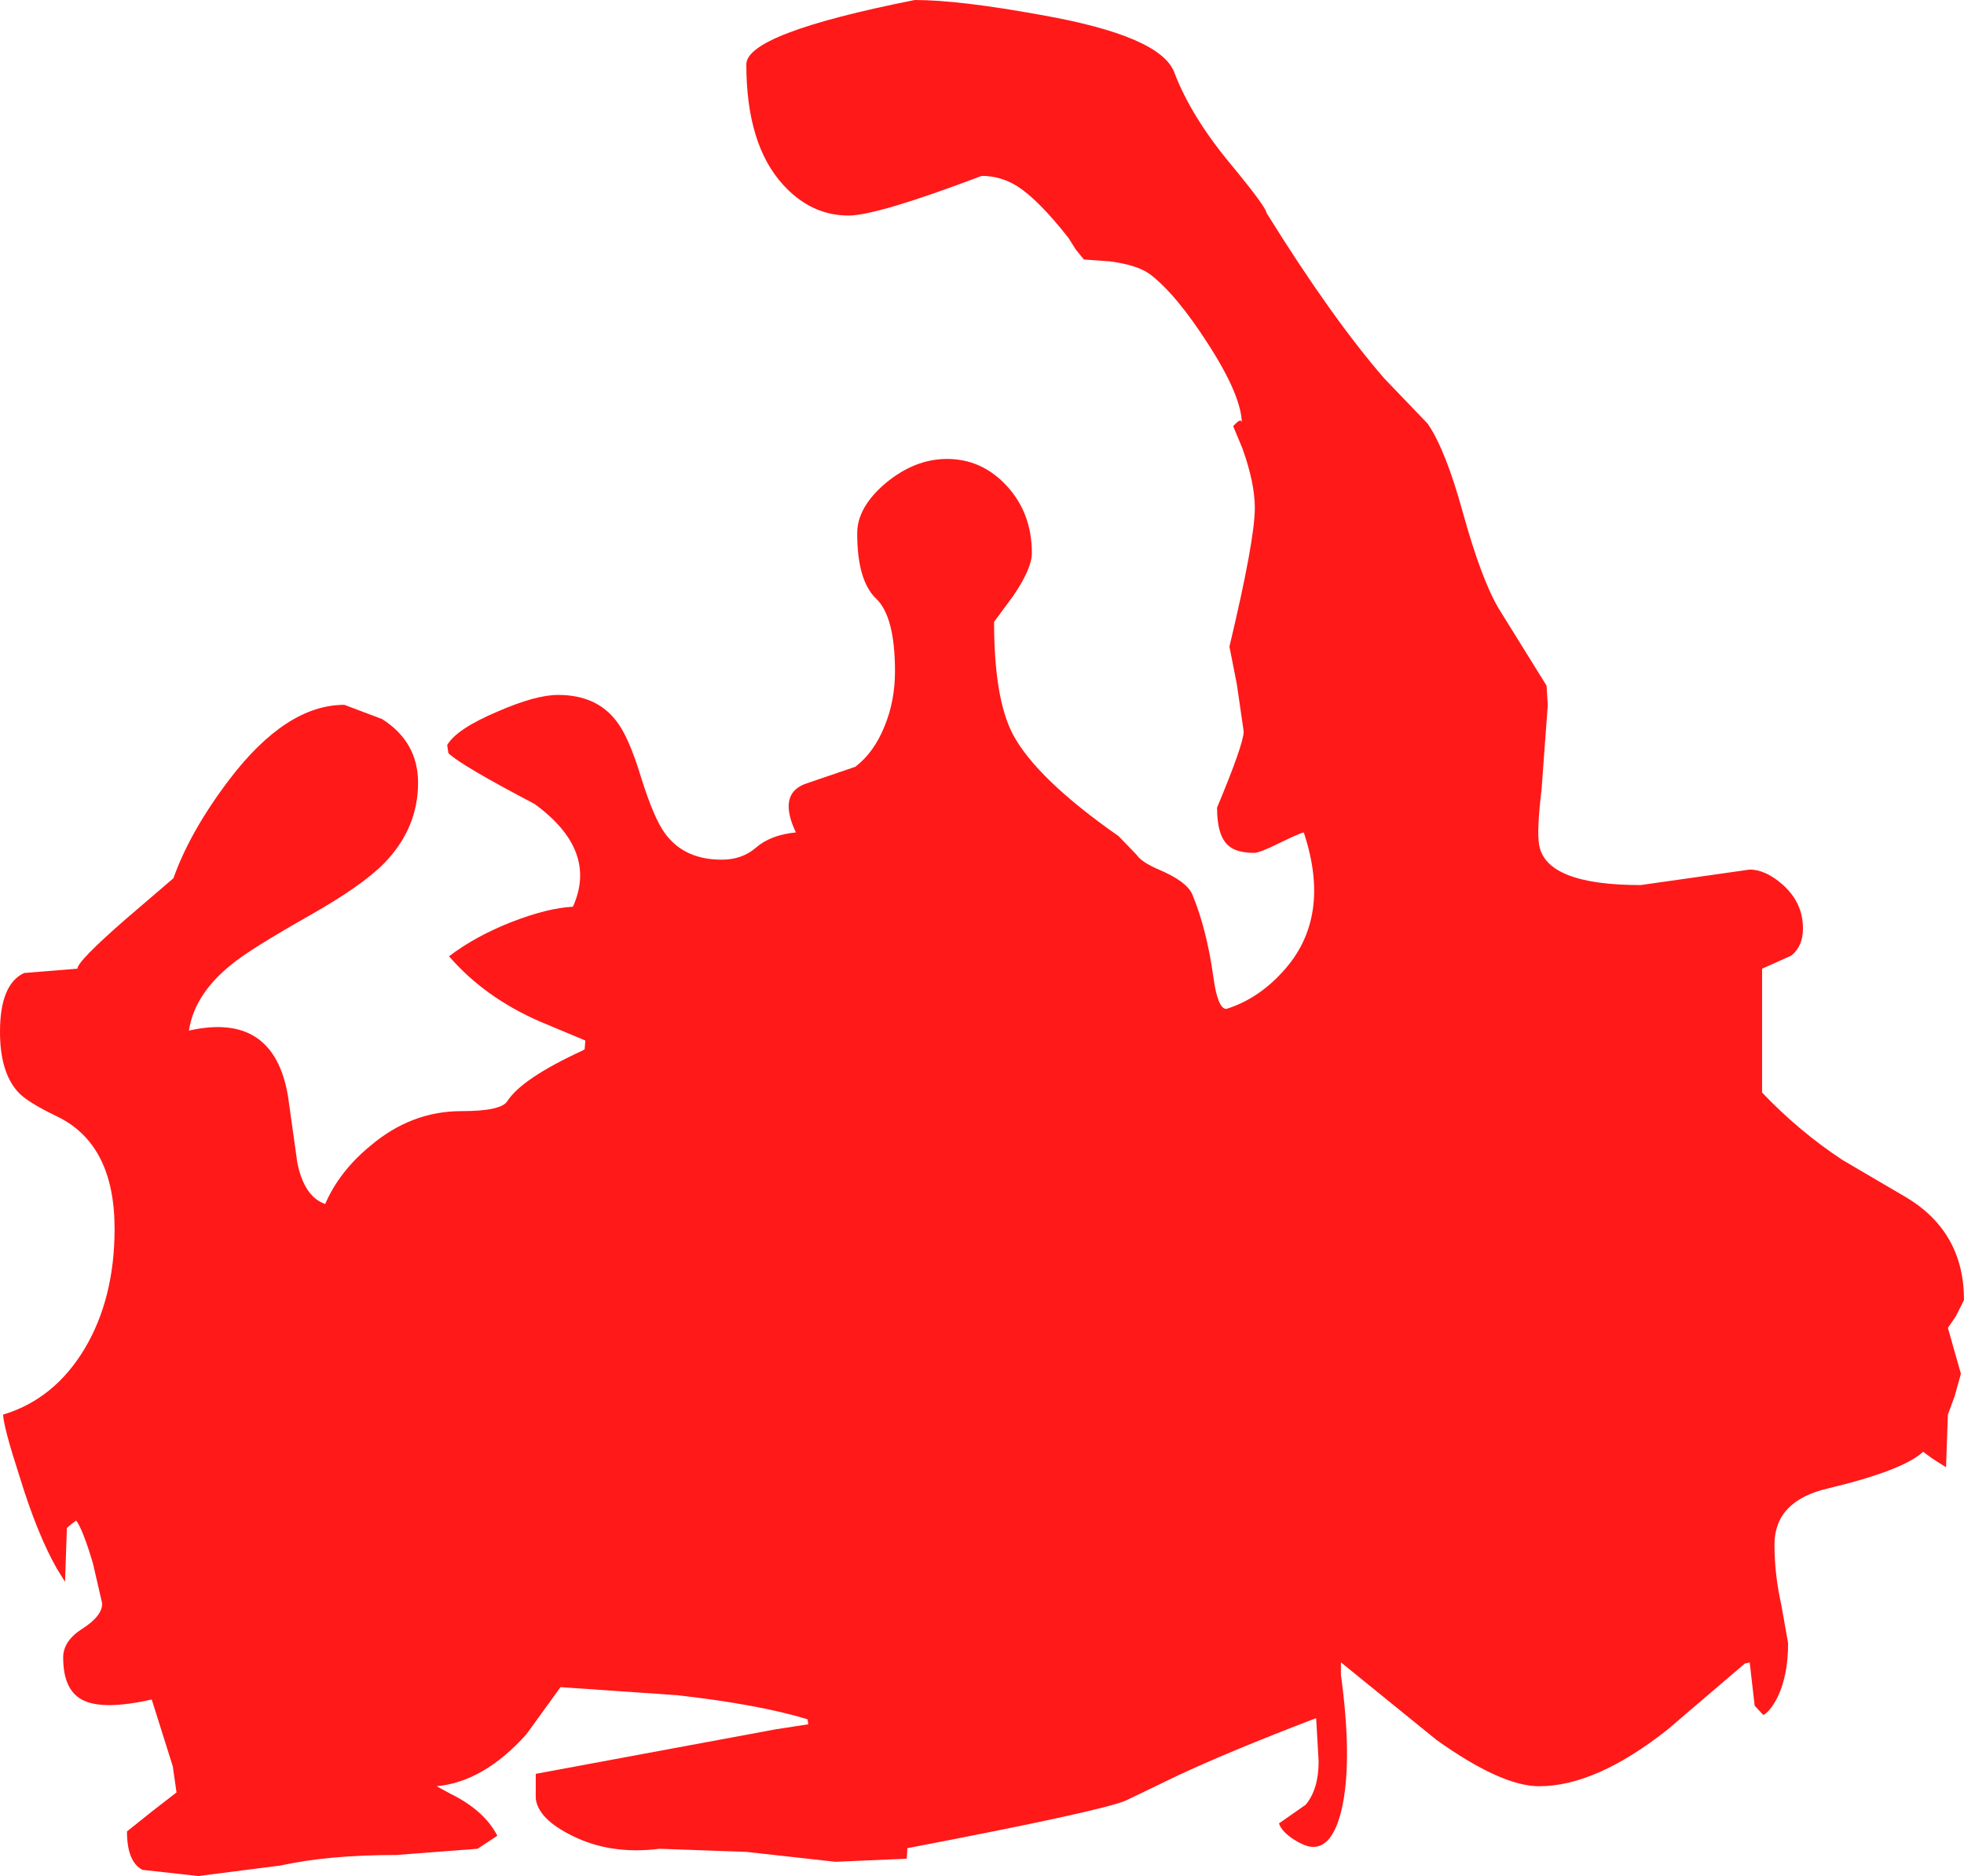 <?xml version="1.0" encoding="UTF-8" standalone="no"?>
<svg xmlns:xlink="http://www.w3.org/1999/xlink" height="151.45px" width="158.55px" xmlns="http://www.w3.org/2000/svg">
  <g transform="matrix(1.0, 0.0, 0.0, 1.0, -0.75, -3.8)">
    <path d="M95.55 9.65 Q96.9 13.2 100.1 17.05 102.95 20.5 103.0 21.0 108.25 29.45 112.5 34.35 L116.0 38.0 Q117.45 40.1 118.85 45.2 120.35 50.6 121.75 52.95 L125.6 59.15 125.7 60.7 125.2 67.5 Q124.8 70.85 125.0 72.0 125.55 75.25 133.2 75.25 L142.0 74.0 Q143.3 74.0 144.7 75.25 146.3 76.7 146.3 78.75 146.3 80.2 145.35 80.95 L143.0 82.0 143.0 92.0 Q146.0 95.15 149.5 97.45 L154.7 100.5 Q159.3 103.3 159.3 108.75 L158.65 110.05 158.0 111.0 159.05 114.7 158.55 116.5 158.0 118.0 157.85 122.25 156.75 121.55 156.0 121.0 Q154.4 122.5 148.35 123.95 144.0 124.95 144.0 128.5 144.0 130.9 144.55 133.35 L145.1 136.45 Q145.1 139.2 144.15 141.0 143.6 142.0 143.1 142.25 L142.4 141.5 142.0 138.0 141.6 138.1 135.4 143.4 Q129.6 148.0 125.0 148.0 121.95 148.0 116.7 144.25 L109.0 138.0 109.0 139.0 Q109.9 145.6 109.15 149.45 108.45 152.9 106.75 152.9 106.15 152.9 105.2 152.3 104.2 151.65 104.0 151.0 L106.15 149.5 Q107.2 148.25 107.2 146.0 L107.0 142.5 Q99.95 145.2 95.8 147.15 L91.65 149.15 Q89.7 150.0 74.0 153.0 L73.95 153.85 68.2 154.1 61.0 153.3 54.0 153.05 Q50.05 153.55 46.95 152.0 44.2 150.65 44.0 149.0 L44.0 147.0 63.4 143.4 66.0 143.0 65.95 142.6 Q62.05 141.4 55.4 140.65 L46.0 140.0 43.25 143.8 Q39.8 147.65 36.0 148.0 L37.1 148.6 Q39.85 149.95 40.9 152.0 L39.3 153.05 32.75 153.55 Q27.25 153.55 23.4 154.4 L16.75 155.25 12.25 154.75 Q11.0 154.1 11.0 151.65 L13.0 150.05 15.0 148.5 14.7 146.4 13.0 141.0 Q9.2 141.85 7.55 141.1 5.85 140.35 5.85 137.6 5.85 136.25 7.45 135.25 9.0 134.25 9.0 133.25 L8.25 130.0 Q7.45 127.3 6.9 126.55 L6.5 126.85 6.15 127.15 6.0 131.5 5.35 130.45 Q3.75 127.65 2.3 122.9 1.05 119.05 1.0 118.0 5.15 116.75 7.6 112.65 10.0 108.6 10.0 103.0 10.0 96.2 5.4 93.95 2.9 92.75 2.2 91.95 0.75 90.35 0.75 87.1 0.75 83.25 2.7 82.35 L7.0 82.0 Q7.0 81.4 10.9 78.0 L14.75 74.7 Q16.1 70.9 19.25 66.75 23.85 60.7 28.55 60.7 L31.6 61.85 Q34.5 63.7 34.5 67.0 34.5 70.65 31.8 73.45 30.0 75.3 25.75 77.7 20.9 80.45 19.45 81.65 16.45 84.05 16.0 87.0 22.85 85.45 24.0 92.3 L24.75 97.65 Q25.3 100.4 27.0 101.0 28.15 98.35 30.65 96.3 33.95 93.5 38.0 93.5 41.2 93.5 41.7 92.7 42.9 90.85 47.8 88.6 L47.95 88.5 48.0 87.8 44.3 86.25 Q39.85 84.3 37.0 81.0 39.1 79.4 42.0 78.25 44.95 77.1 47.0 77.0 49.05 72.45 43.9 68.7 37.9 65.55 36.95 64.6 L36.85 63.95 Q37.6 62.65 40.9 61.25 44.0 59.9 45.8 59.9 48.9 59.9 50.5 62.0 51.5 63.25 52.5 66.55 53.55 69.9 54.45 71.1 56.0 73.2 59.0 73.2 60.65 73.2 61.75 72.25 62.95 71.2 65.0 71.0 63.55 67.95 65.7 67.1 L69.8 65.7 Q71.3 64.55 72.15 62.45 73.0 60.4 73.0 58.0 73.0 53.6 71.5 52.15 69.95 50.7 69.95 46.85 69.95 44.75 72.25 42.8 74.6 40.85 77.2 40.85 80.0 40.85 82.0 43.0 84.05 45.2 84.05 48.45 84.05 49.7 82.55 51.9 L81.0 54.0 Q81.0 60.15 82.5 63.05 84.4 66.65 91.05 71.3 L92.5 72.8 Q92.9 73.4 94.3 74.0 96.55 74.95 97.0 76.0 98.15 78.75 98.7 82.65 99.05 85.25 99.75 85.25 102.3 84.45 104.3 82.25 108.3 77.9 106.0 71.0 105.7 71.05 104.05 71.85 102.45 72.65 102.0 72.65 100.55 72.65 99.9 72.05 99.0 71.25 99.0 69.0 101.15 63.85 101.15 62.85 L100.6 59.05 100.0 56.0 Q102.05 47.4 102.05 44.8 102.05 42.8 101.05 40.0 L100.3 38.2 100.5 38.0 Q101.0 37.5 101.0 38.0 101.0 35.8 98.3 31.6 95.7 27.55 93.6 25.95 92.6 25.2 90.35 24.9 L88.25 24.75 87.6 23.95 87.0 23.0 Q84.6 19.95 82.9 18.85 81.55 18.0 80.0 18.0 71.55 21.2 69.25 21.2 66.25 21.2 64.0 18.75 61.0 15.5 61.0 9.0 61.0 6.5 74.6 3.8 78.15 3.8 84.75 5.0 94.45 6.7 95.55 9.65" fill="#ff0000" fill-opacity="0.902" fill-rule="evenodd" stroke="none"/>
  </g>
</svg>
